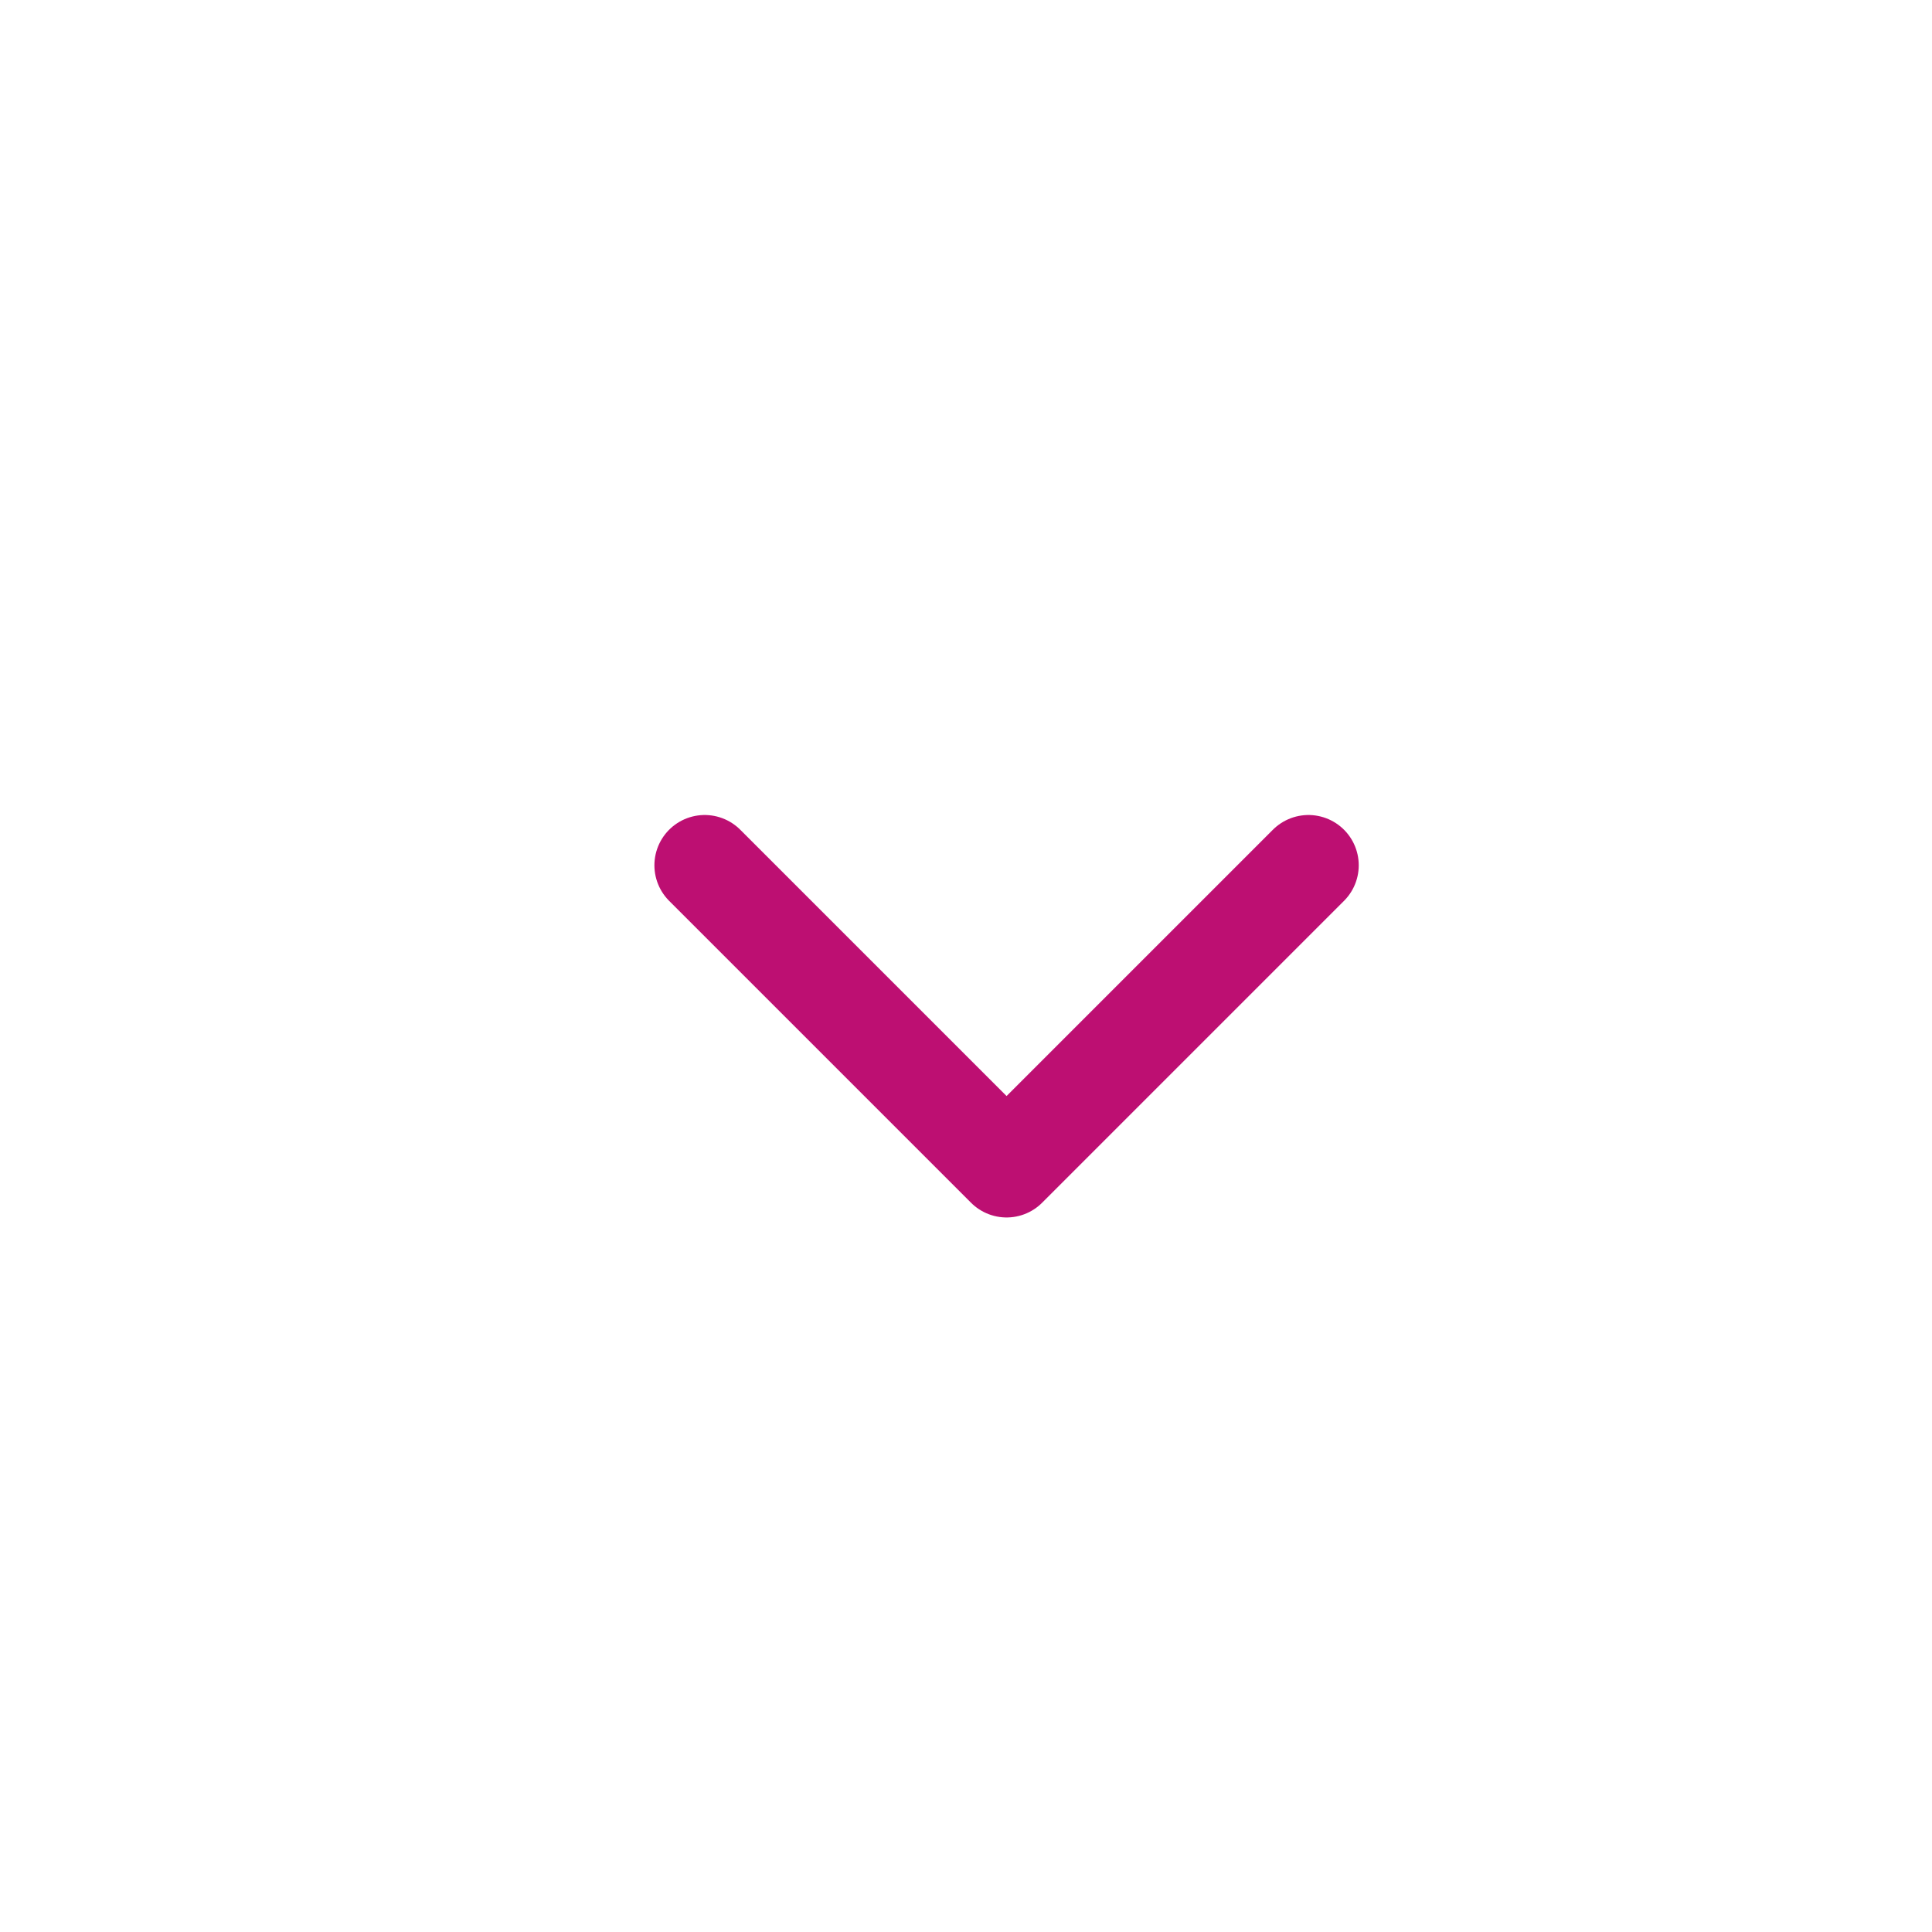 <svg width="16" height="16" viewBox="0 0 16 16" fill="none" xmlns="http://www.w3.org/2000/svg">
<path d="M5.836 7.166L8.336 9.666L10.836 7.166" stroke="#BD0F72" stroke-width="0.833" stroke-linecap="round" stroke-linejoin="round"/>
</svg>
